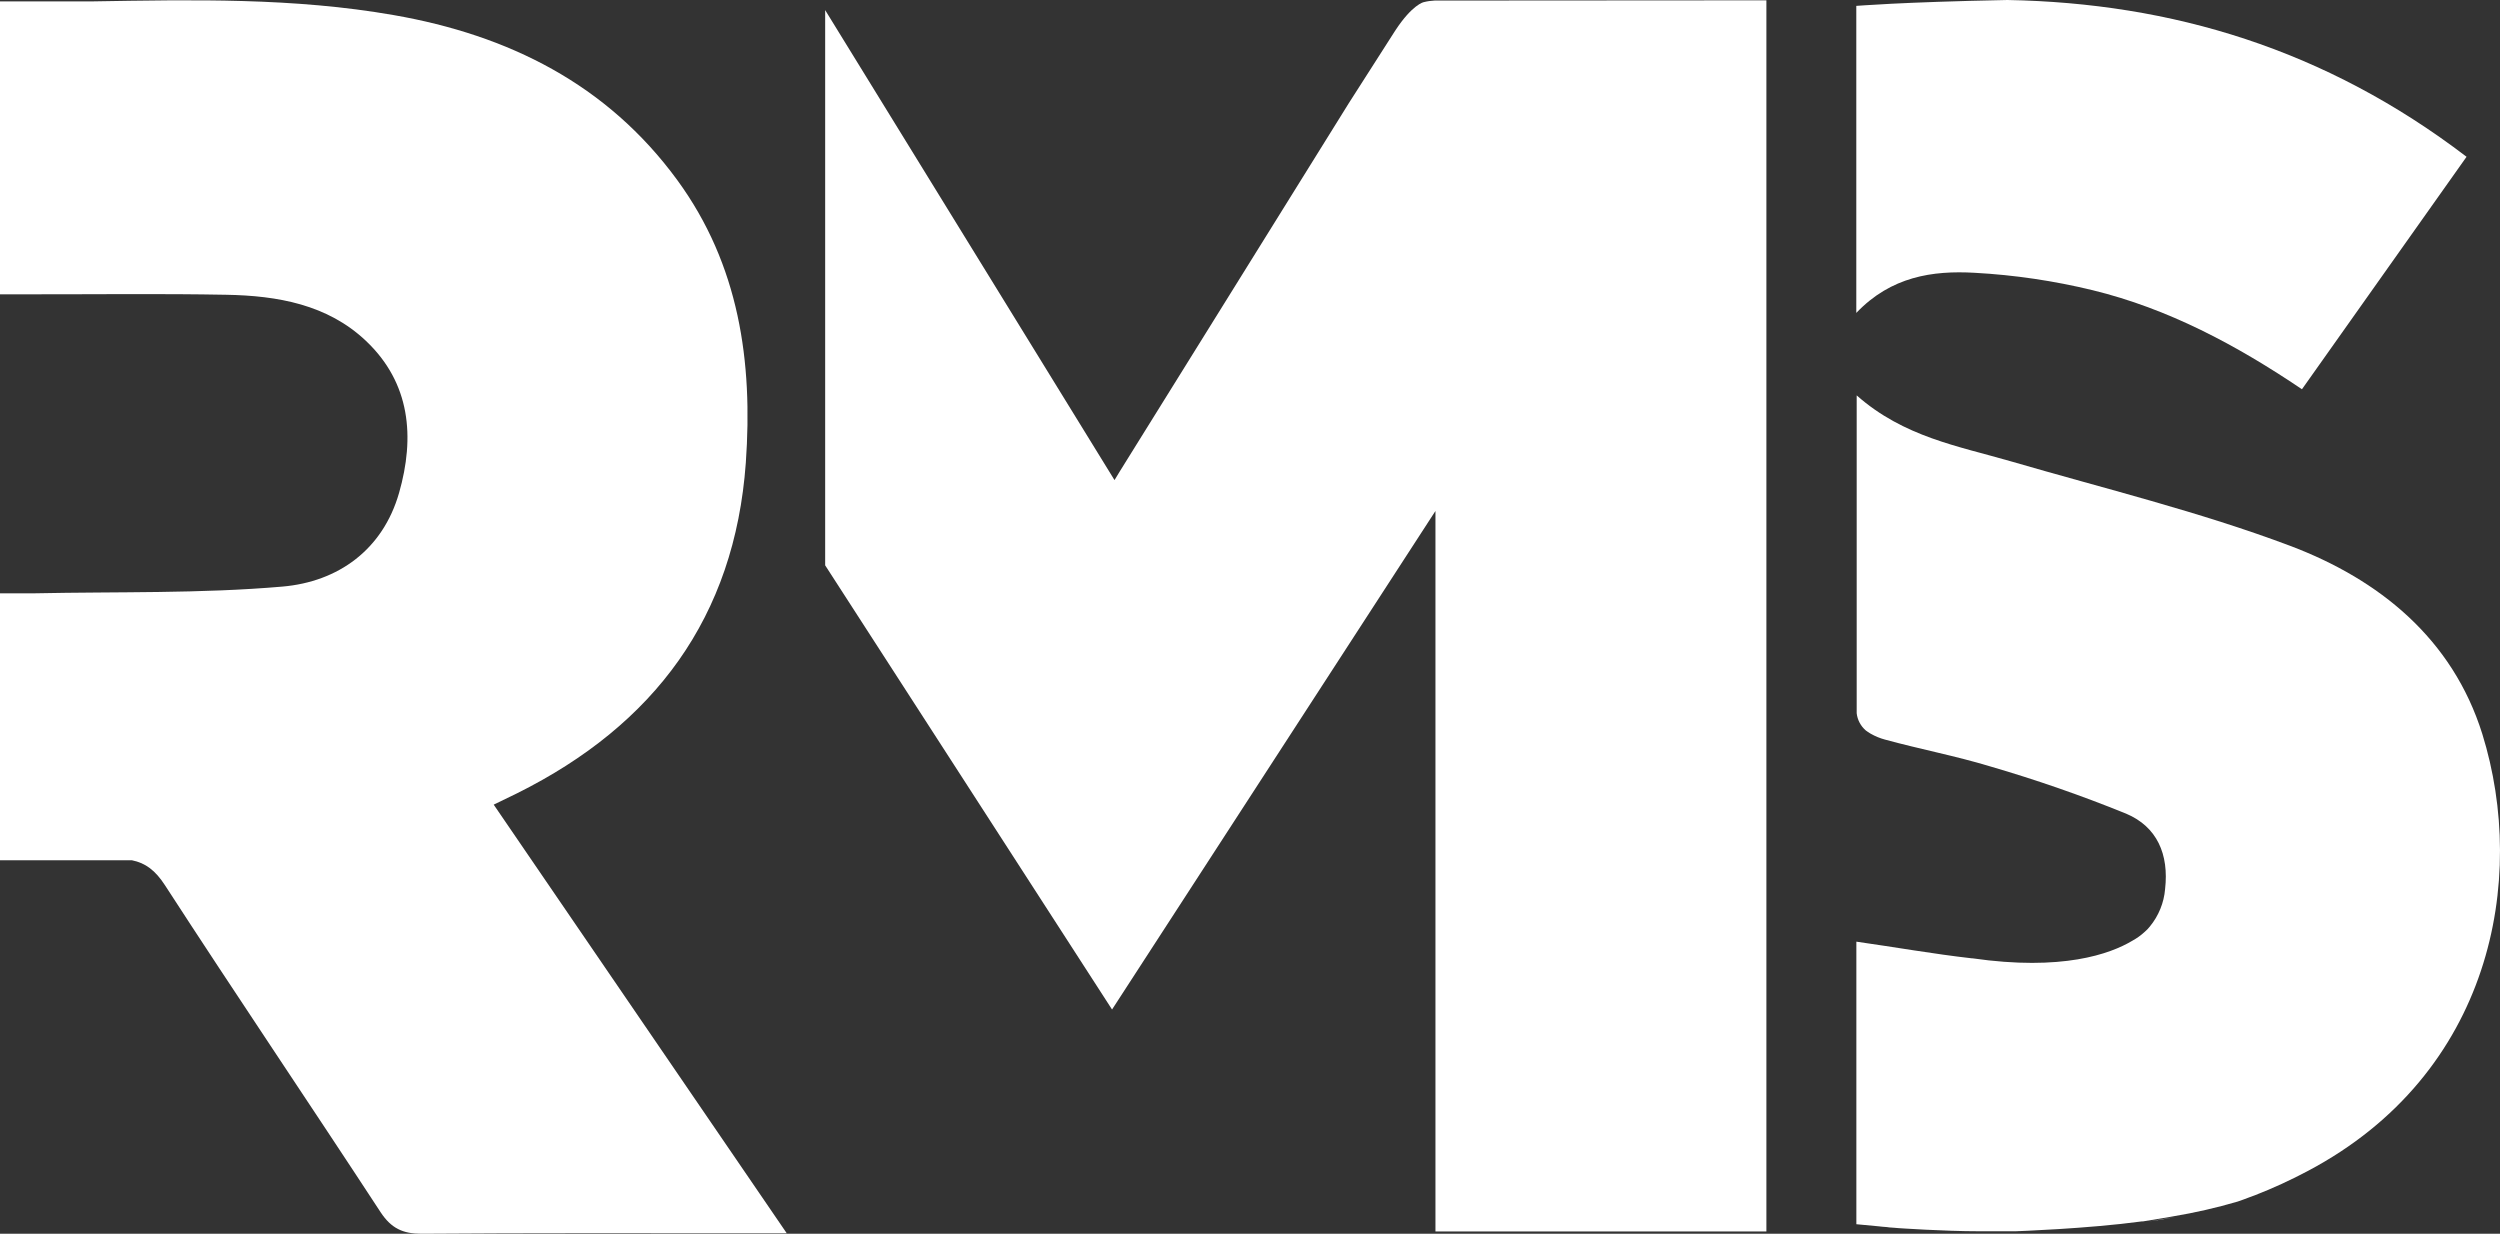 <svg width="77" height="38" viewBox="0 0 77 38" fill="none" xmlns="http://www.w3.org/2000/svg">
<rect x="0" y="0" width="77" height="38" fill="#333333" stroke="none"/>
<path d="M24.232 37.985H23.029C19.679 37.985 16.331 37.974 12.98 38C12.405 38 12.05 37.829 11.727 37.343C9.523 33.974 7.27 30.642 5.08 27.264C4.788 26.814 4.486 26.58 4.062 26.496H0V18.274C0.352 18.274 0.713 18.274 1.073 18.274C3.615 18.221 6.169 18.286 8.699 18.067C10.416 17.918 11.79 16.933 12.292 15.179C12.78 13.469 12.647 11.801 11.27 10.498C10.083 9.375 8.543 9.108 6.976 9.079C4.974 9.041 2.969 9.067 0.965 9.065H0V0.043H2.842C5.944 -0.009 9.048 -0.074 12.127 0.465C15.66 1.082 18.698 2.589 20.862 5.549C22.767 8.157 23.192 11.139 22.971 14.255C22.627 19.013 20.156 22.327 15.929 24.432C15.728 24.531 15.526 24.627 15.206 24.783L24.232 37.985Z" fill="white"/>
<path d="M71.085 36.064C70.555 36.346 70.009 36.597 69.449 36.815C69.397 36.832 69.342 36.854 69.277 36.878C69.16 36.924 69.042 36.967 68.921 37.008C68.266 37.2 67.599 37.353 66.924 37.465L66.819 37.484C66.543 37.532 66.266 37.578 65.998 37.62H65.962C64.3 37.846 62.081 37.923 62.081 37.923H60.947C59.872 37.923 58.469 37.826 58.469 37.826L58.251 37.807L57.176 37.706V29.003C58.378 29.174 59.558 29.383 60.729 29.516H60.75C63.513 29.913 64.987 29.386 65.674 28.976L65.689 28.967C65.818 28.896 65.938 28.81 66.046 28.711L66.082 28.678L66.113 28.649L66.155 28.607C66.163 28.598 66.171 28.589 66.179 28.579L66.216 28.536C66.486 28.208 66.65 27.805 66.685 27.382C66.806 26.315 66.44 25.463 65.483 25.06C64.112 24.503 62.712 24.017 61.291 23.603C60.228 23.281 59.132 23.073 58.06 22.78C57.906 22.739 57.758 22.678 57.619 22.599L57.591 22.582L57.533 22.546L57.473 22.503L57.461 22.493C57.307 22.358 57.209 22.171 57.186 21.968V12.178C58.636 13.459 60.322 13.741 61.935 14.209C64.812 15.047 67.736 15.758 70.532 16.81C73.28 17.847 75.535 19.668 76.456 22.609C77.85 27.1 76.738 33.072 71.085 36.064Z" fill="white"/>
<path d="M58.428 37.814L58.124 37.791C58.042 37.786 57.961 37.776 57.88 37.762L58.428 37.814Z" fill="white"/>
<path d="M75.97 4.829L70.9 11.989C68.872 10.621 66.778 9.506 64.456 8.939C63.263 8.649 62.045 8.469 60.819 8.402C59.525 8.328 58.242 8.516 57.174 9.638V0.181C57.231 0.181 58.45 0.067 61.828 0C66.883 0.092 71.618 1.507 75.97 4.829Z" fill="white"/>
<path d="M66.996 37.485C66.752 37.536 66.473 37.581 66.175 37.622C66.443 37.579 66.72 37.531 66.996 37.485Z" fill="white"/>
<path d="M54.405 0.01V37.93H44.212V15.738L34.251 31.093L25.415 17.412V0.311L34.327 14.787L34.498 14.505C34.521 14.467 34.545 14.43 34.569 14.392L34.648 14.264C35.74 12.511 39.311 6.767 41.547 3.172L42.936 1L42.986 0.923C43.501 0.142 43.845 0.068 43.845 0.068C43.957 0.039 44.072 0.022 44.188 0.017L54.405 0.01Z" fill="white"/>
</svg>
